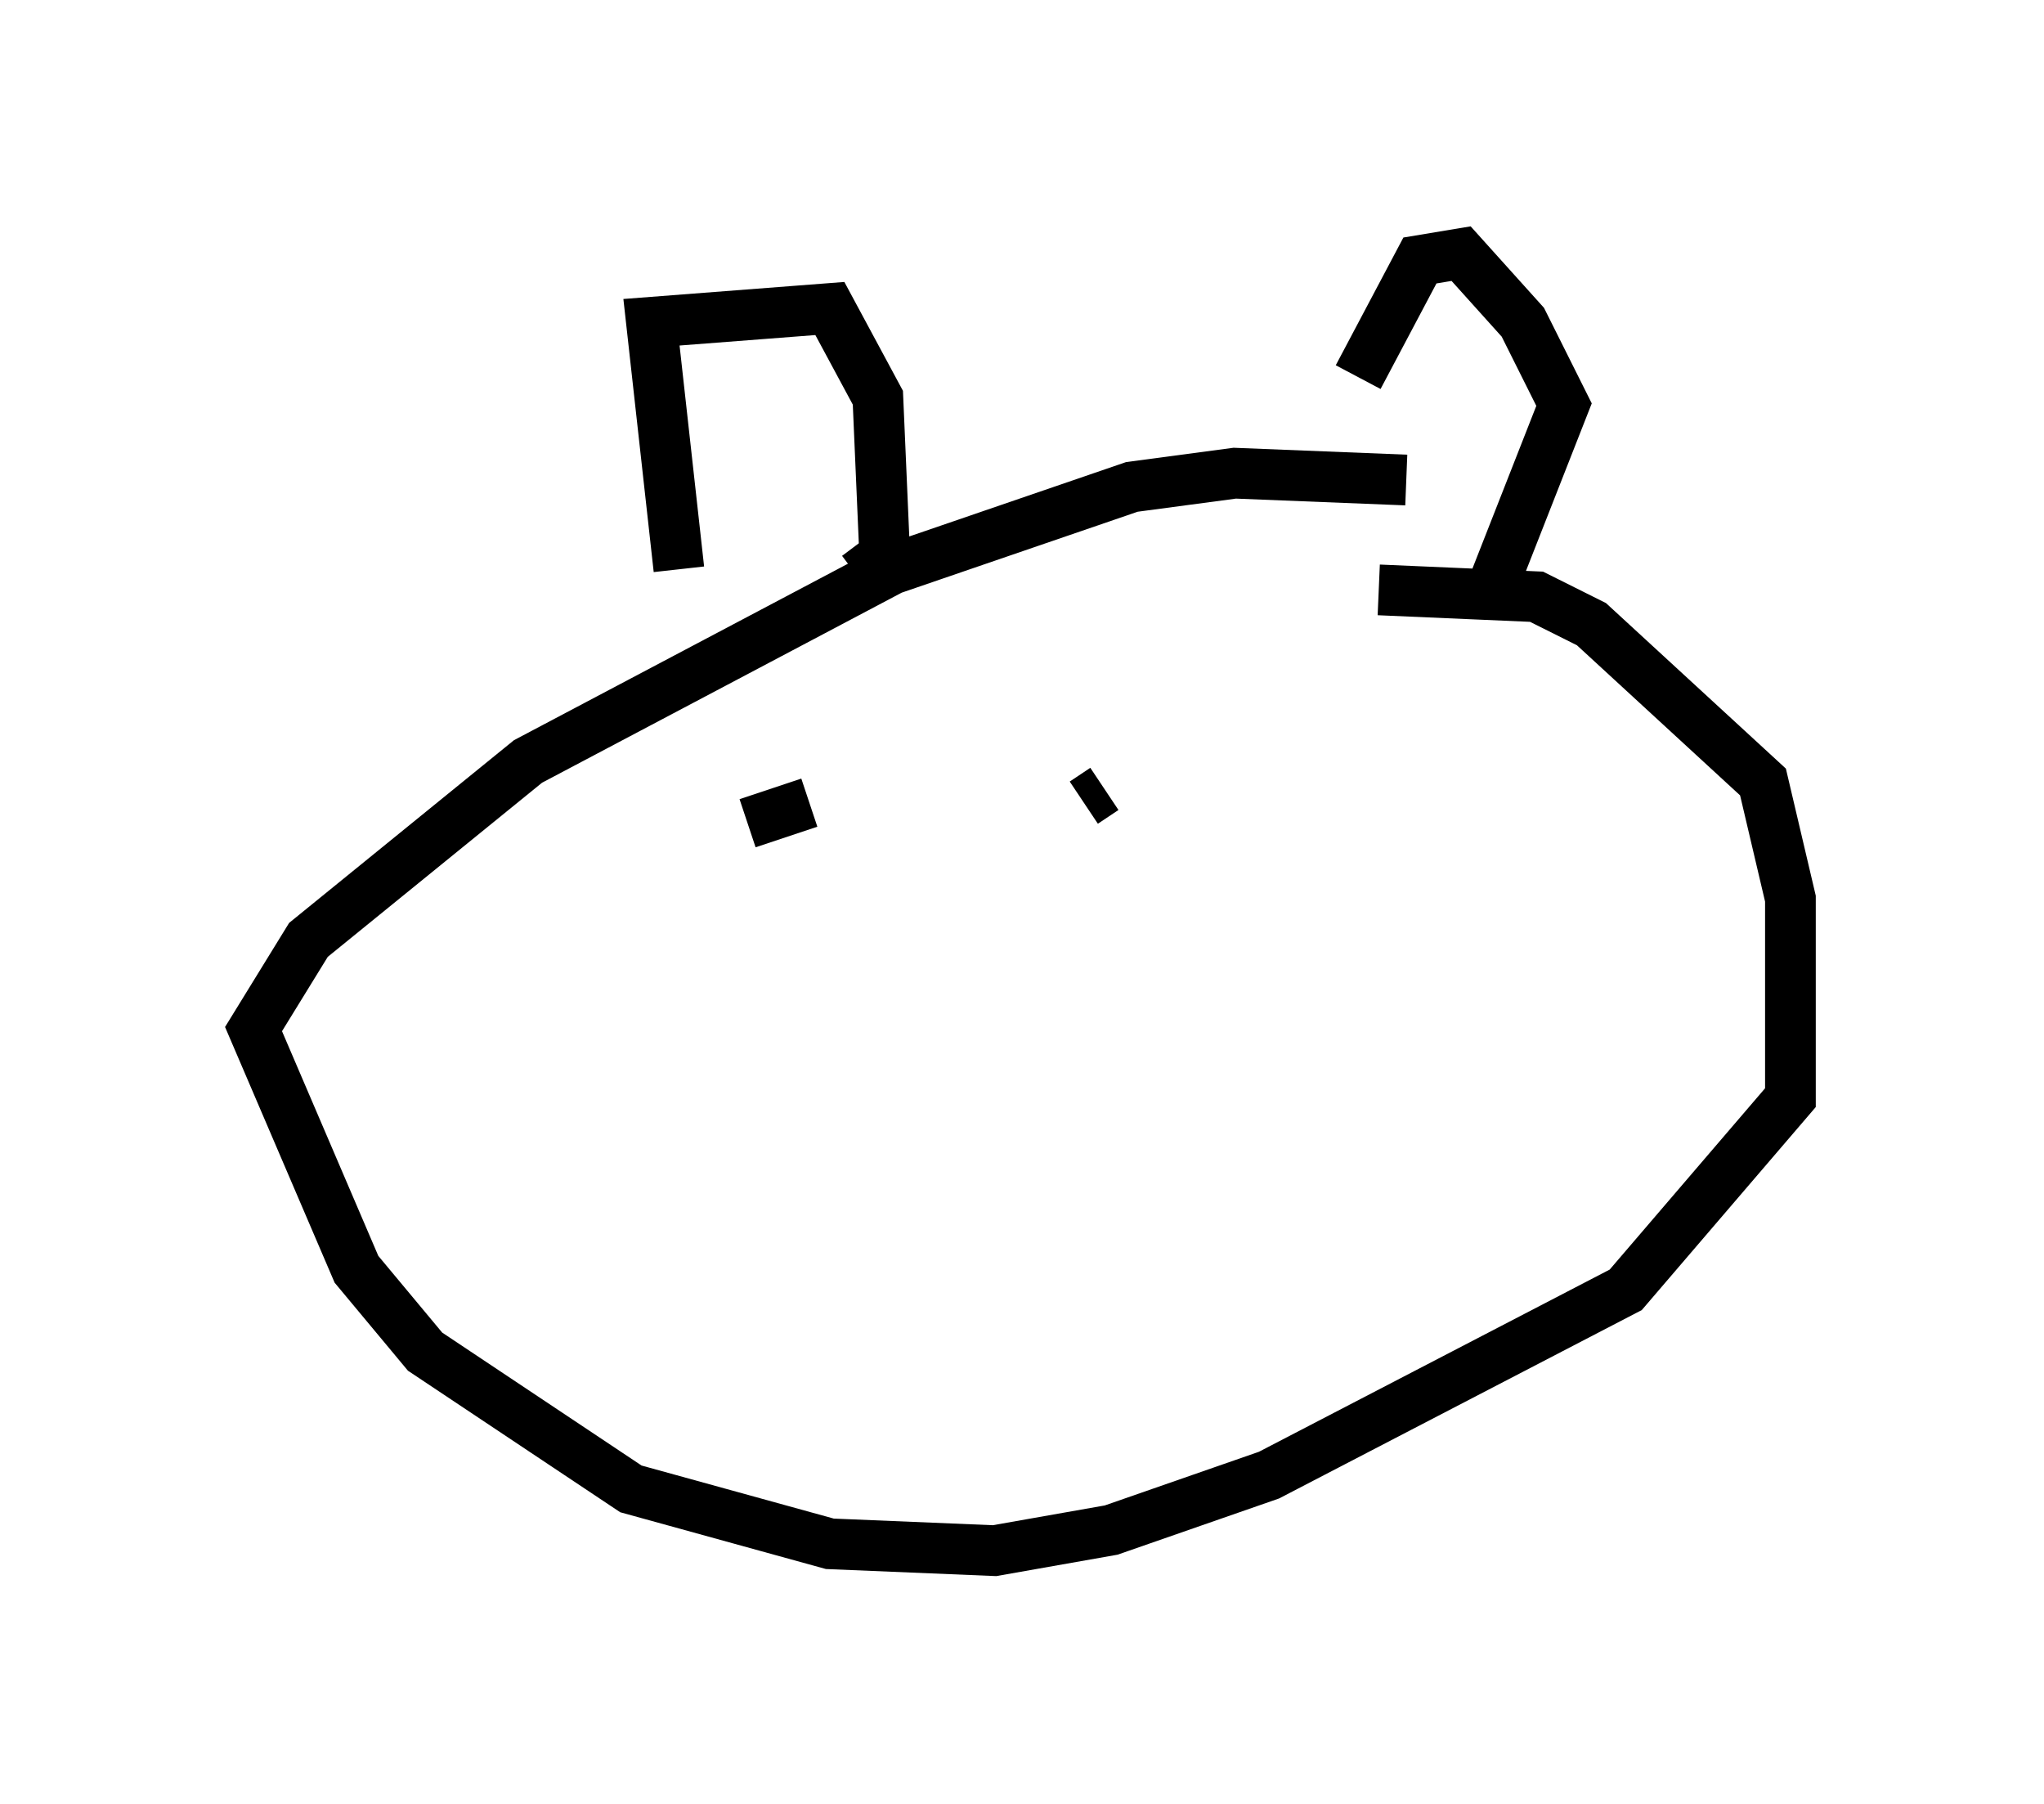 <?xml version="1.0" encoding="utf-8" ?>
<svg baseProfile="full" height="35.575" version="1.1" width="40.311" xmlns="http://www.w3.org/2000/svg" xmlns:ev="http://www.w3.org/2001/xml-events" xmlns:xlink="http://www.w3.org/1999/xlink"><defs /><rect fill="white" height="35.575" width="40.311" x="0" y="0" /><path d="M29.628, 10.142 m-1.894, -0.677 l-3.383, -0.135 -2.03, 0.271 l-4.736, 1.624 -7.172, 3.789 l-4.33, 3.518 -1.083, 1.759 l2.03, 4.736 1.353, 1.624 l4.059, 2.706 3.924, 1.083 l3.248, 0.135 2.3, -0.406 l3.112, -1.083 7.036, -3.654 l3.248, -3.789 0.0, -3.924 l-0.541, -2.3 -3.383, -3.112 l-1.083, -0.541 -3.112, -0.135 m-13.802, -0.406 l-0.541, -4.871 3.518, -0.271 l0.947, 1.759 0.135, 3.112 l-0.541, 0.406 m9.878, -3.924 l1.218, -2.3 0.812, -0.135 l1.218, 1.353 0.812, 1.624 l-1.488, 3.789 m-14.614, 4.465 l1.218, -0.406 m5.819, -0.271 l-0.406, 0.271 " fill="none" stroke="black" stroke-width="1" /></svg>
